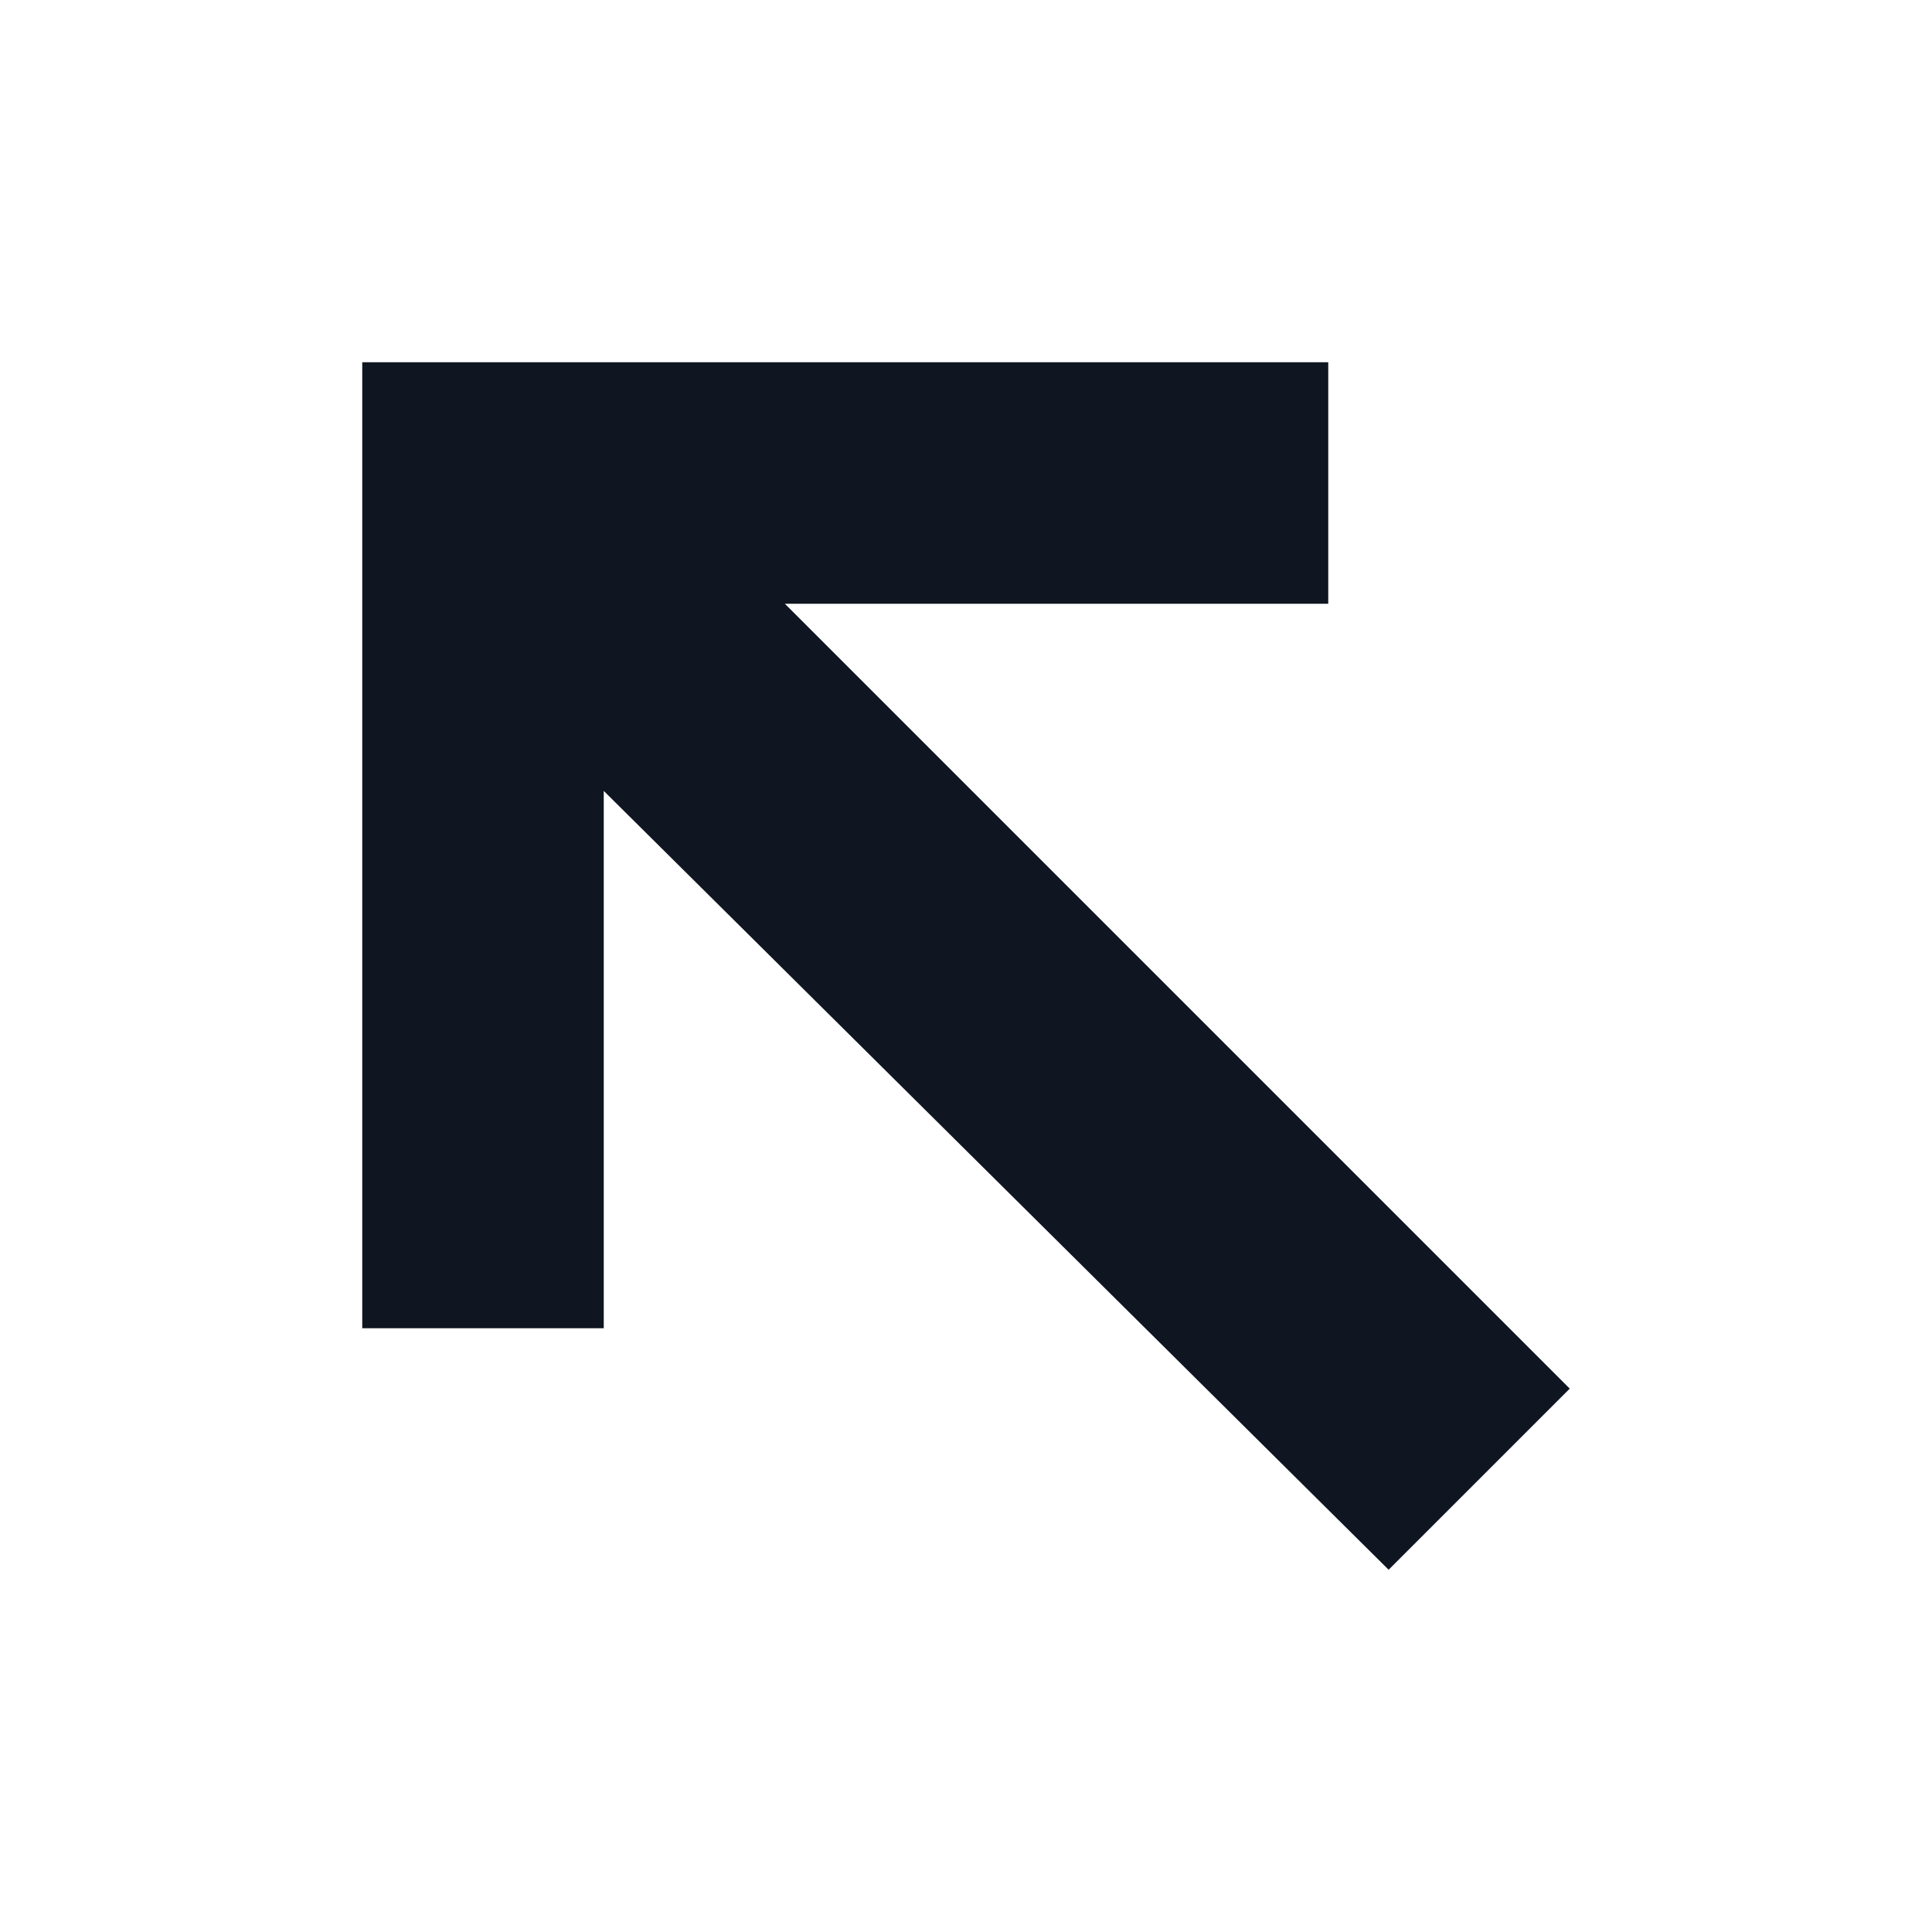 <svg width="16" height="16" viewBox="0 0 16 16" fill="none" xmlns="http://www.w3.org/2000/svg">
<path fill-rule="evenodd" clip-rule="evenodd" d="M13 11.5L11.5 13L5 6.55V11H3V3H11V5H6.5L13 11.5Z" fill="#0F1621"/>
</svg>

